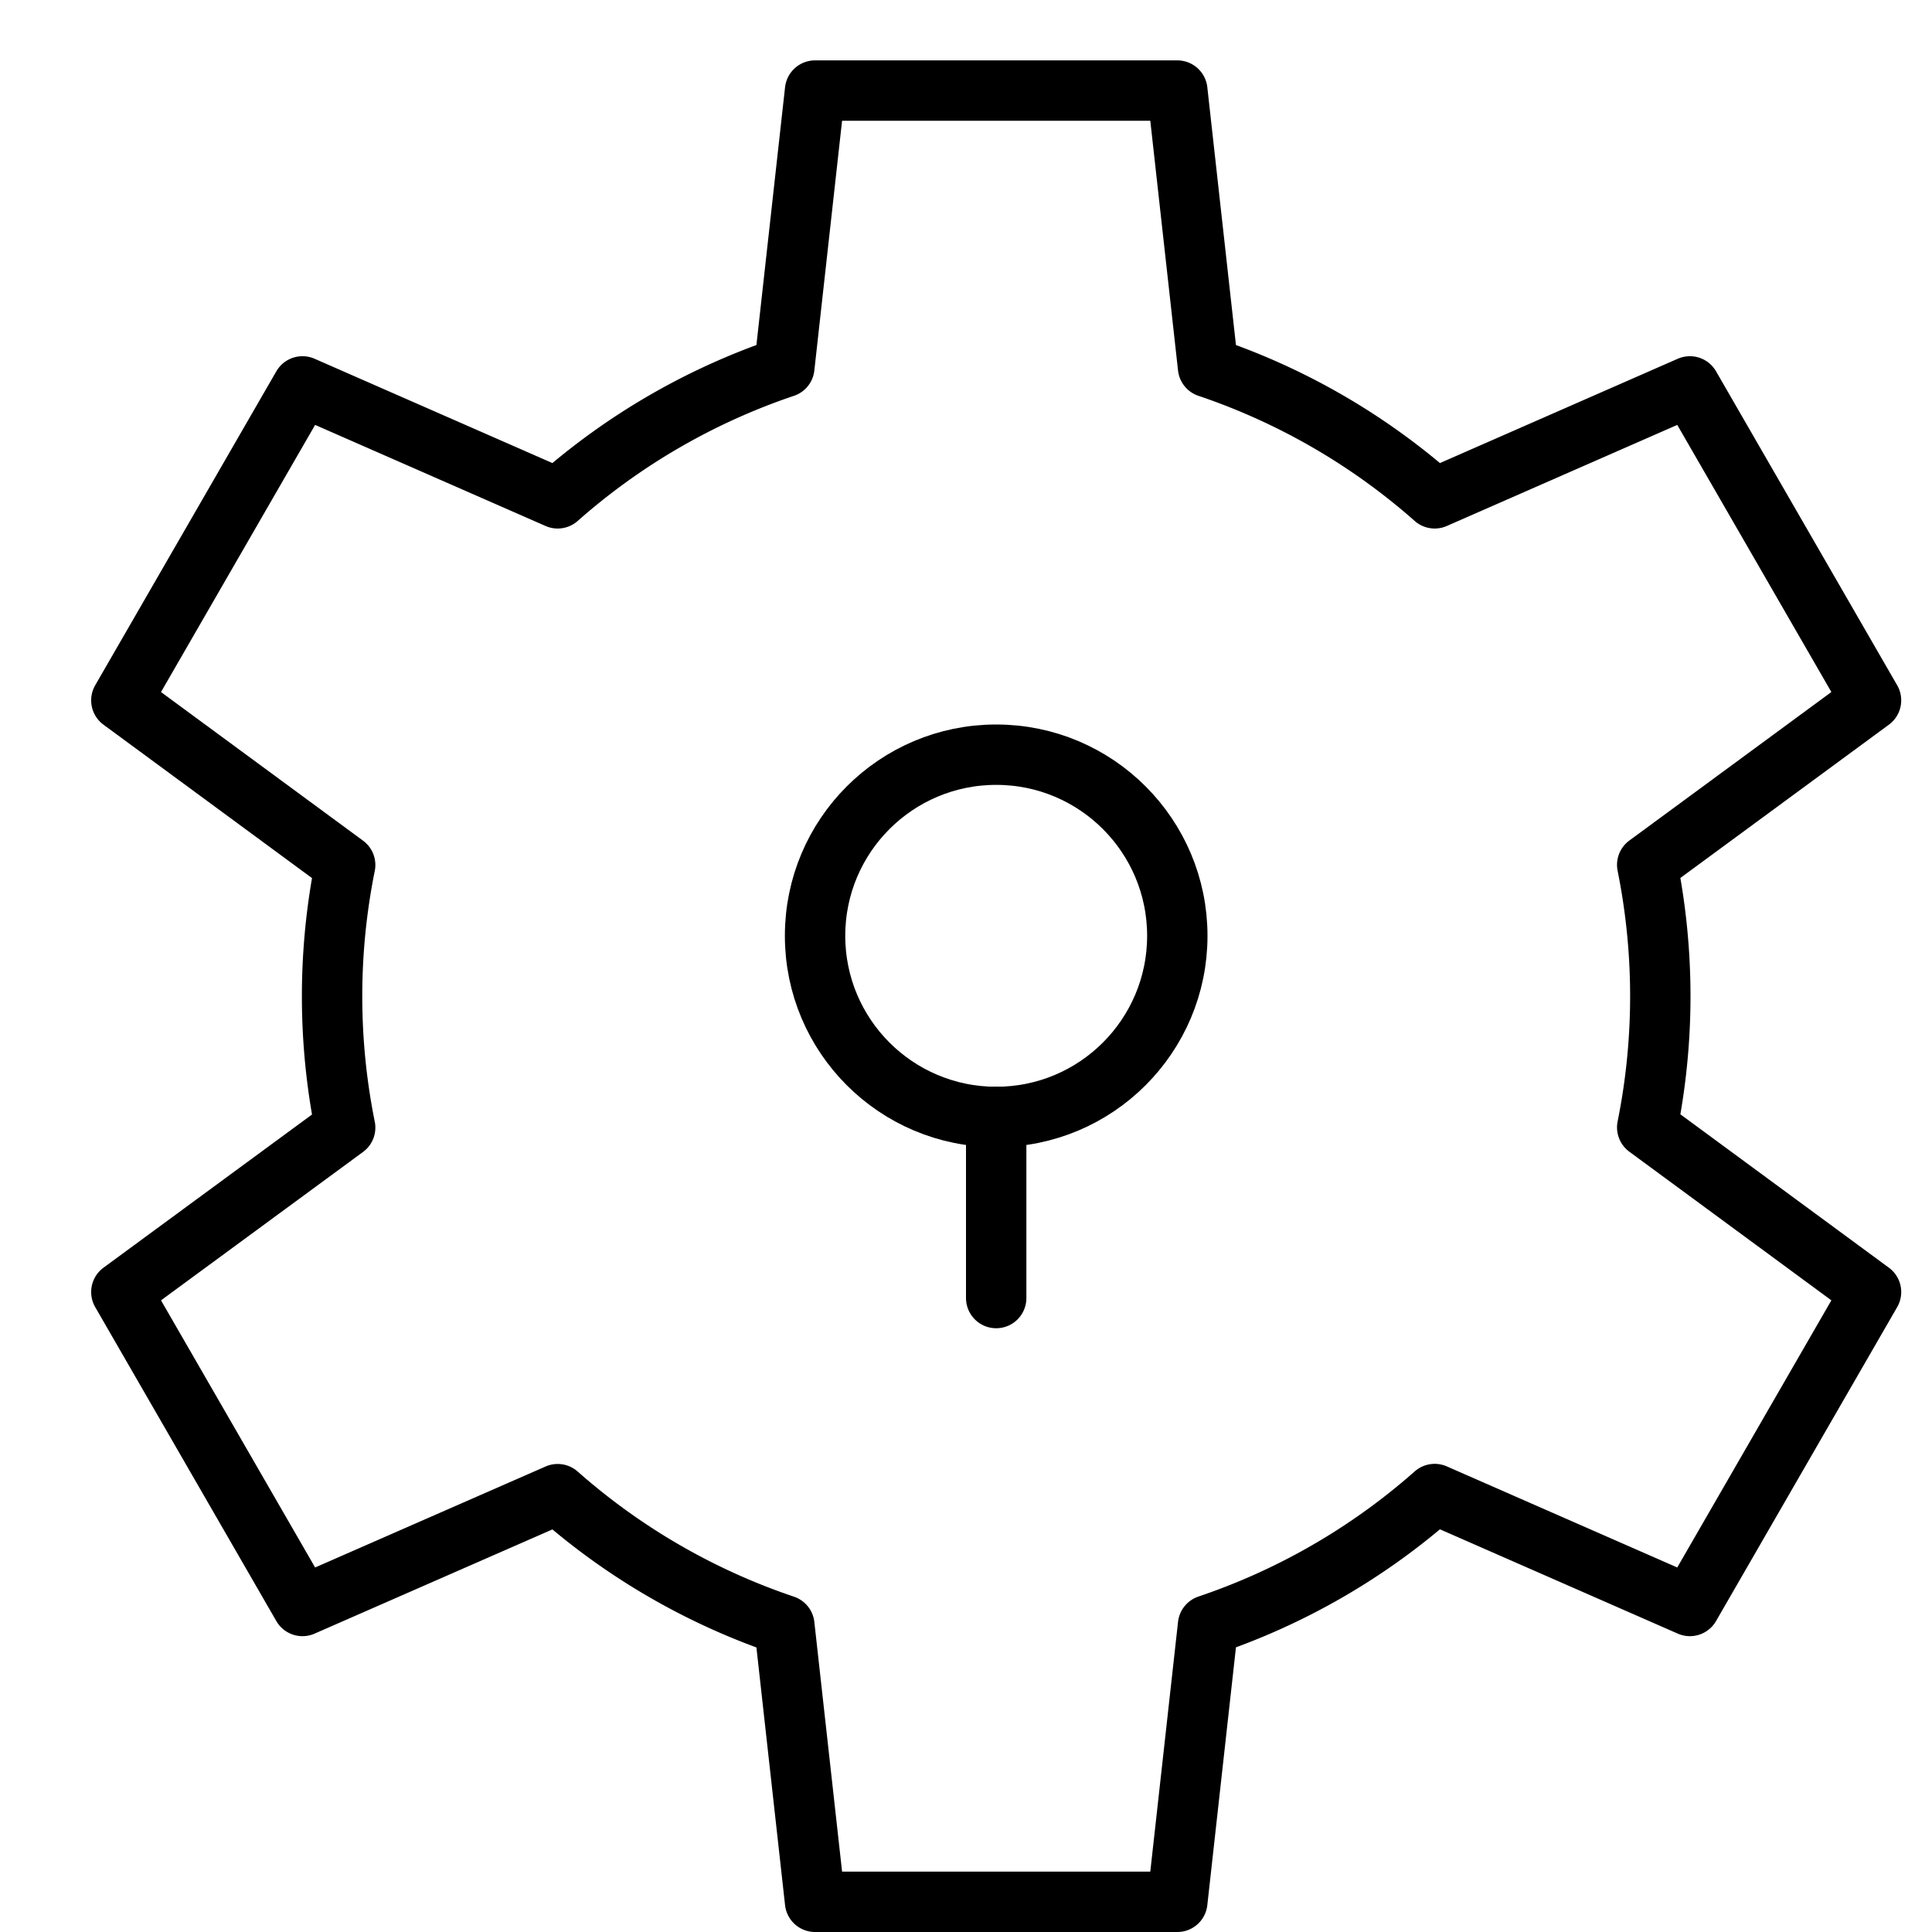 <svg xmlns="http://www.w3.org/2000/svg" viewBox="0 0 32 32"><title>privacy settings</title><g stroke-linecap="round" stroke-width="1" fill="none" stroke="#000000" stroke-linejoin="round" class="nc-icon-wrapper" transform="translate(0.5 0.5)"><path d="M27,16a11.035,11.035,0,0,0-.217-2.175L30.49,11.1l-3-5.2L23.263,7.754a10.956,10.956,0,0,0-3.754-2.172L19,1H13l-.509,4.582A10.956,10.956,0,0,0,8.737,7.754L4.51,5.9l-3,5.2,3.707,2.727a11.021,11.021,0,0,0,0,4.35L1.51,20.9l3,5.2,4.227-1.852a10.956,10.956,0,0,0,3.754,2.172L13,31h6l.509-4.582a10.956,10.956,0,0,0,3.754-2.172L27.49,26.1l3-5.2-3.707-2.727A11.007,11.007,0,0,0,27,16Z"></path><line x1="16" y1="18" x2="16" y2="21" stroke="#000000"></line><circle cx="16" cy="15" r="3" stroke="#000000"></circle></g></svg>